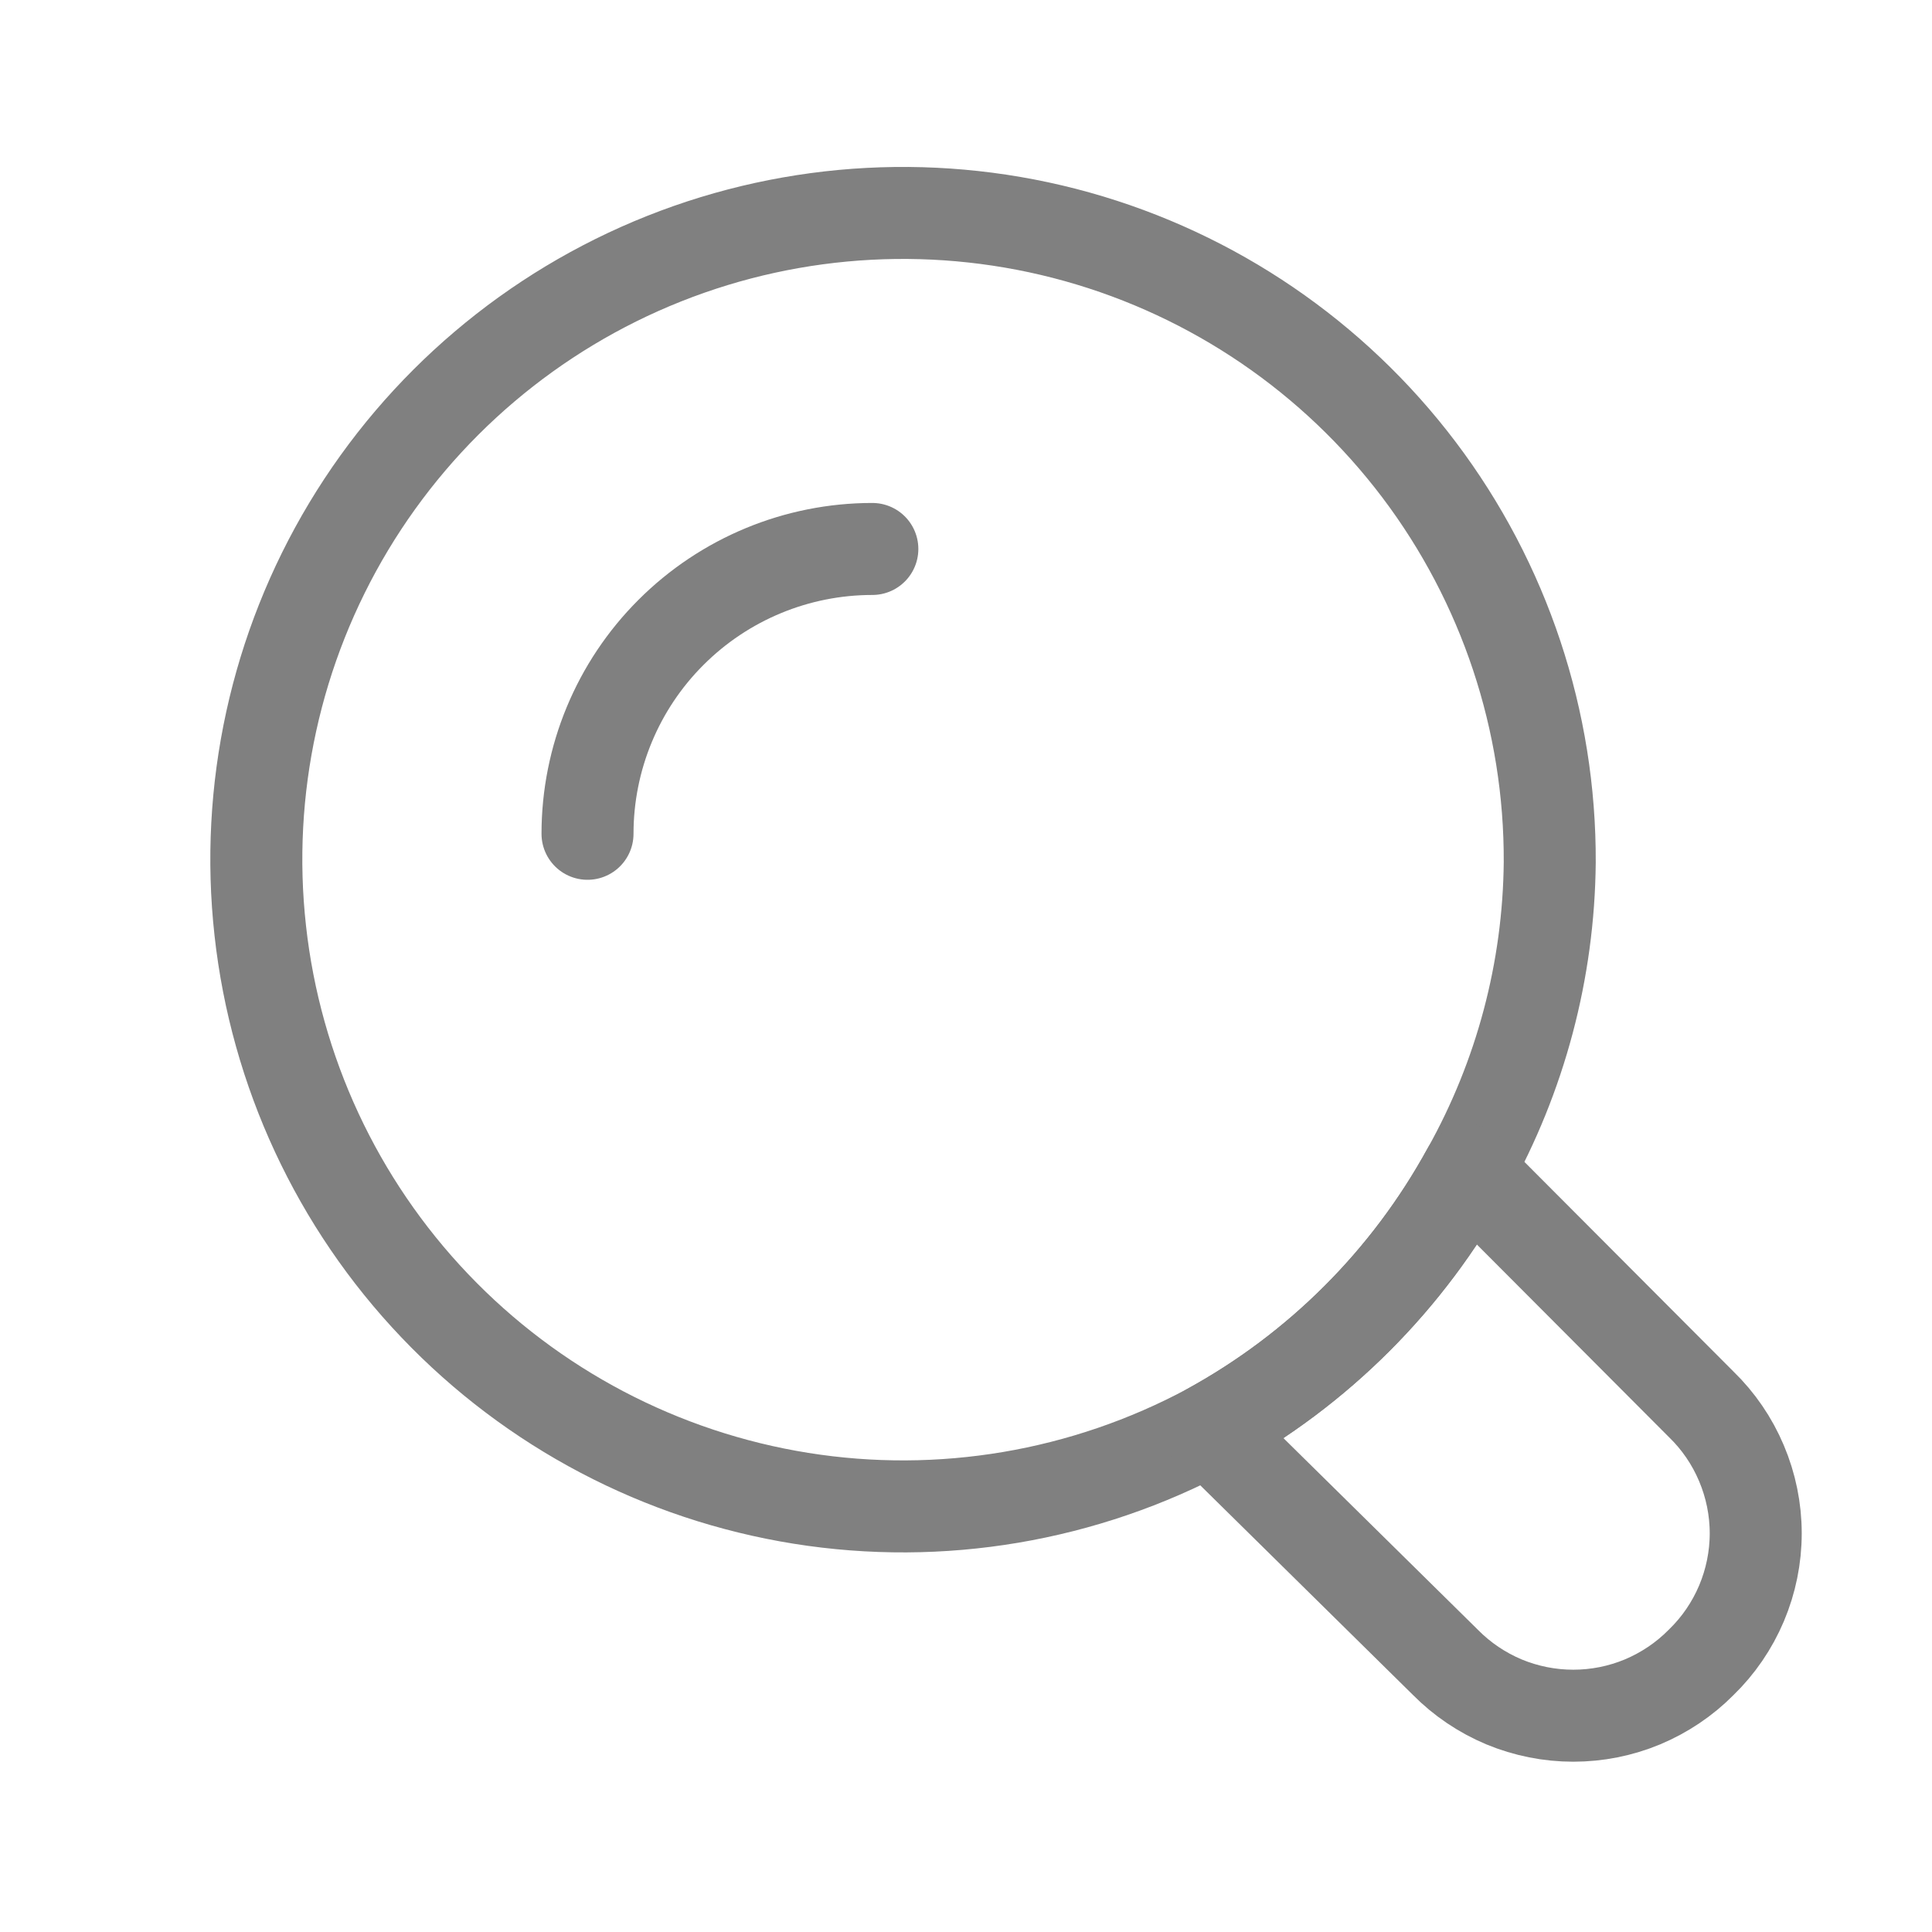 <svg width="21" height="21" viewBox="0 0 21 21" fill="none" xmlns="http://www.w3.org/2000/svg">
<path d="M16.845 9.374C16.834 10.547 16.528 11.698 15.956 12.722C15.306 13.91 14.329 14.887 13.142 15.537C11.785 16.265 10.227 16.529 8.707 16.286C7.187 16.043 5.788 15.308 4.726 14.193C3.664 13.079 2.998 11.646 2.829 10.116C2.659 8.586 2.997 7.043 3.79 5.723C4.583 4.404 5.788 3.381 7.218 2.812C8.649 2.243 10.226 2.16 11.709 2.574C13.192 2.989 14.497 3.879 15.425 5.107C16.353 6.336 16.852 7.835 16.845 9.374Z" stroke="#808080" stroke-miterlimit="10" stroke-linecap="square"/>
<path d="M18.49 18.07C18.308 18.254 18.091 18.399 17.853 18.499C17.615 18.598 17.359 18.649 17.101 18.649C16.843 18.649 16.587 18.598 16.348 18.499C16.11 18.399 15.894 18.254 15.712 18.07L13.142 15.537C14.329 14.887 15.306 13.91 15.956 12.722L18.49 15.263C18.678 15.445 18.827 15.663 18.929 15.905C19.031 16.146 19.084 16.405 19.084 16.667C19.084 16.928 19.031 17.188 18.929 17.429C18.827 17.67 18.678 17.888 18.49 18.07V18.07Z" stroke="#808080" stroke-linecap="round" stroke-linejoin="round"/>
<path d="M6.386 9.063C6.386 8.242 6.712 7.454 7.293 6.874C7.874 6.293 8.661 5.967 9.482 5.967" stroke="#808080" stroke-linecap="round" stroke-linejoin="round"/>
</svg>
